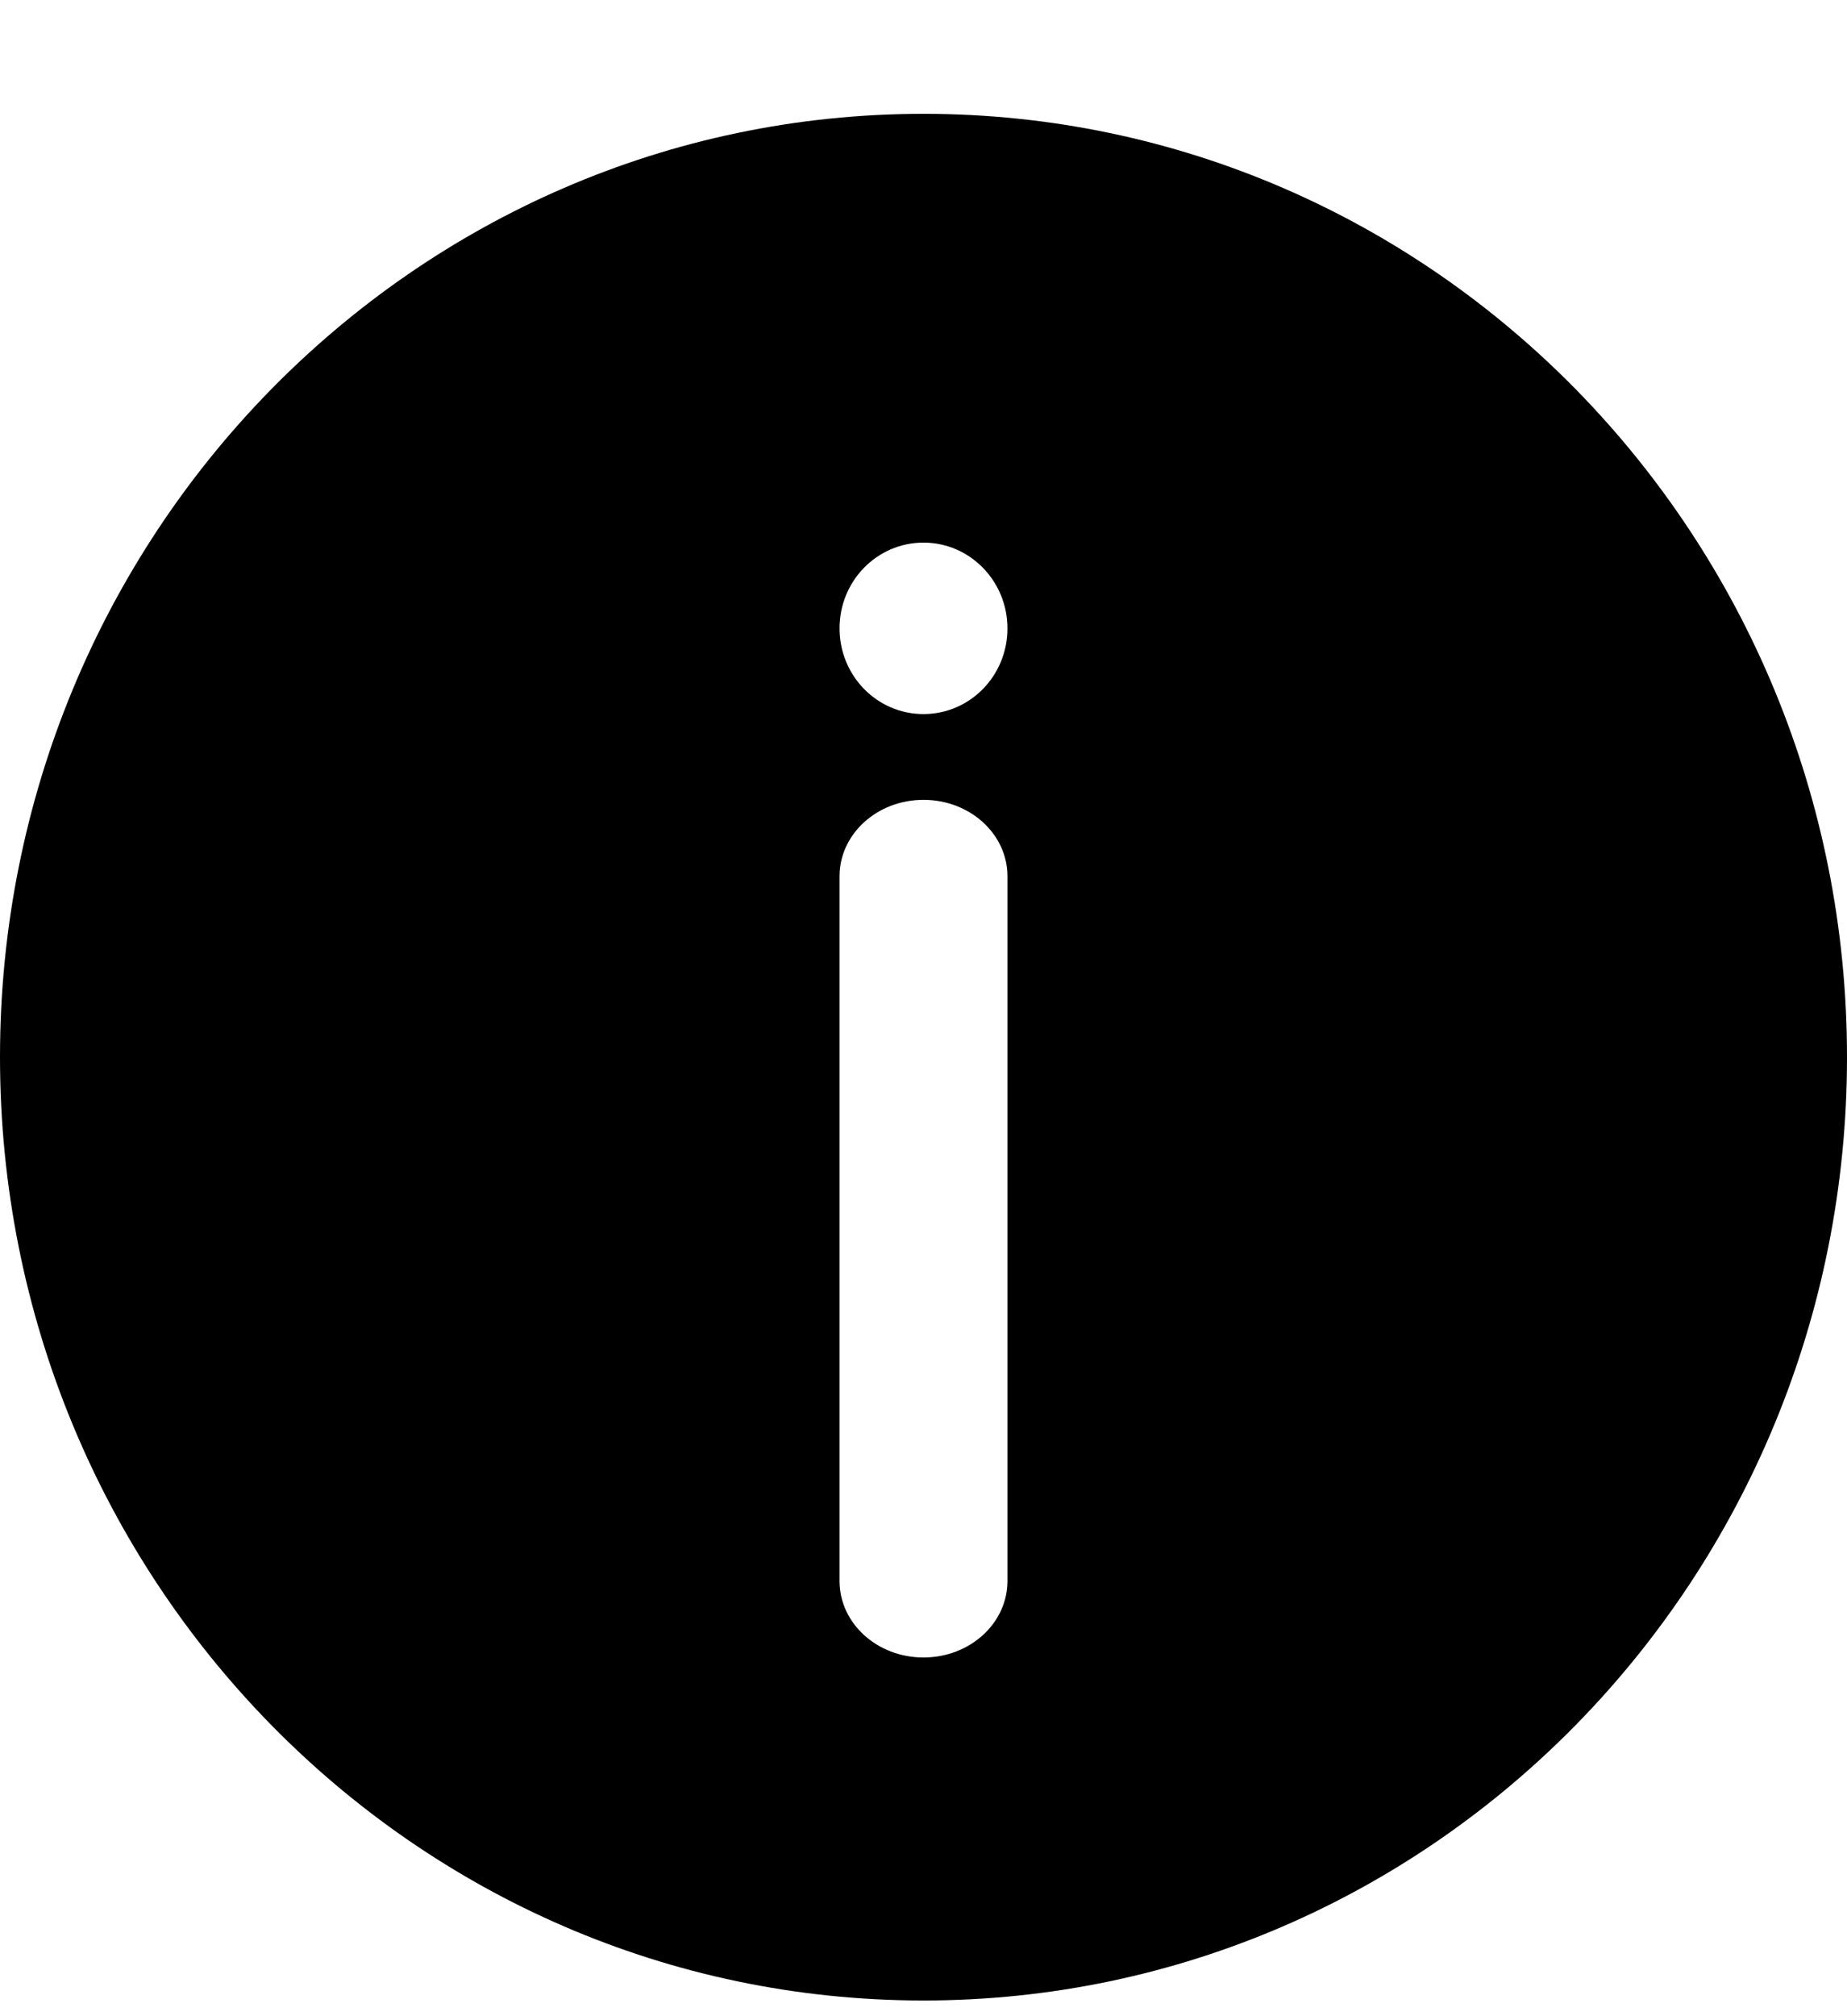 <svg xmlns="http://www.w3.org/2000/svg" width="22" height="24" viewBox="0 0 22 24">
    <defs>
        <filter id="u6oca410fa">
            <feColorMatrix in="SourceGraphic" values="0 0 0 0 0.988 0 0 0 0 0.722 0 0 0 0 0.078 0 0 0 1 0"/>
        </filter>
    </defs>
    <g fill="none" fill-rule="evenodd">
        <g>
            <g>
                <g filter="url(#u6oca410fa)" transform="translate(-321 -658) translate(296 642) matrix(1 0 0 -1 24 40.833)">
                    <g>
                        <path fill="#000" fill-rule="nonzero" d="M11 0C4.924 0 0 5.027 0 11.23c0 6.202 4.924 11.228 11 11.228s11-5.026 11-11.229C22 5.027 17.076 0 11 0zm-1 4.993c0-.503.447-.91 1-.91.553 0 1 .407 1 .91v8.39c0 .502-.447.909-1 .909-.553 0-1-.407-1-.91v-8.39zm1 12.361c-.553 0-1-.456-1-1.02 0-.566.447-1.021 1-1.021.553 0 1 .455 1 1.02 0 .563-.447 1.021-1 1.021z" transform="translate(1 1.02)"/>
                    </g>
                </g>
            </g>
        </g>
    </g>
</svg>
